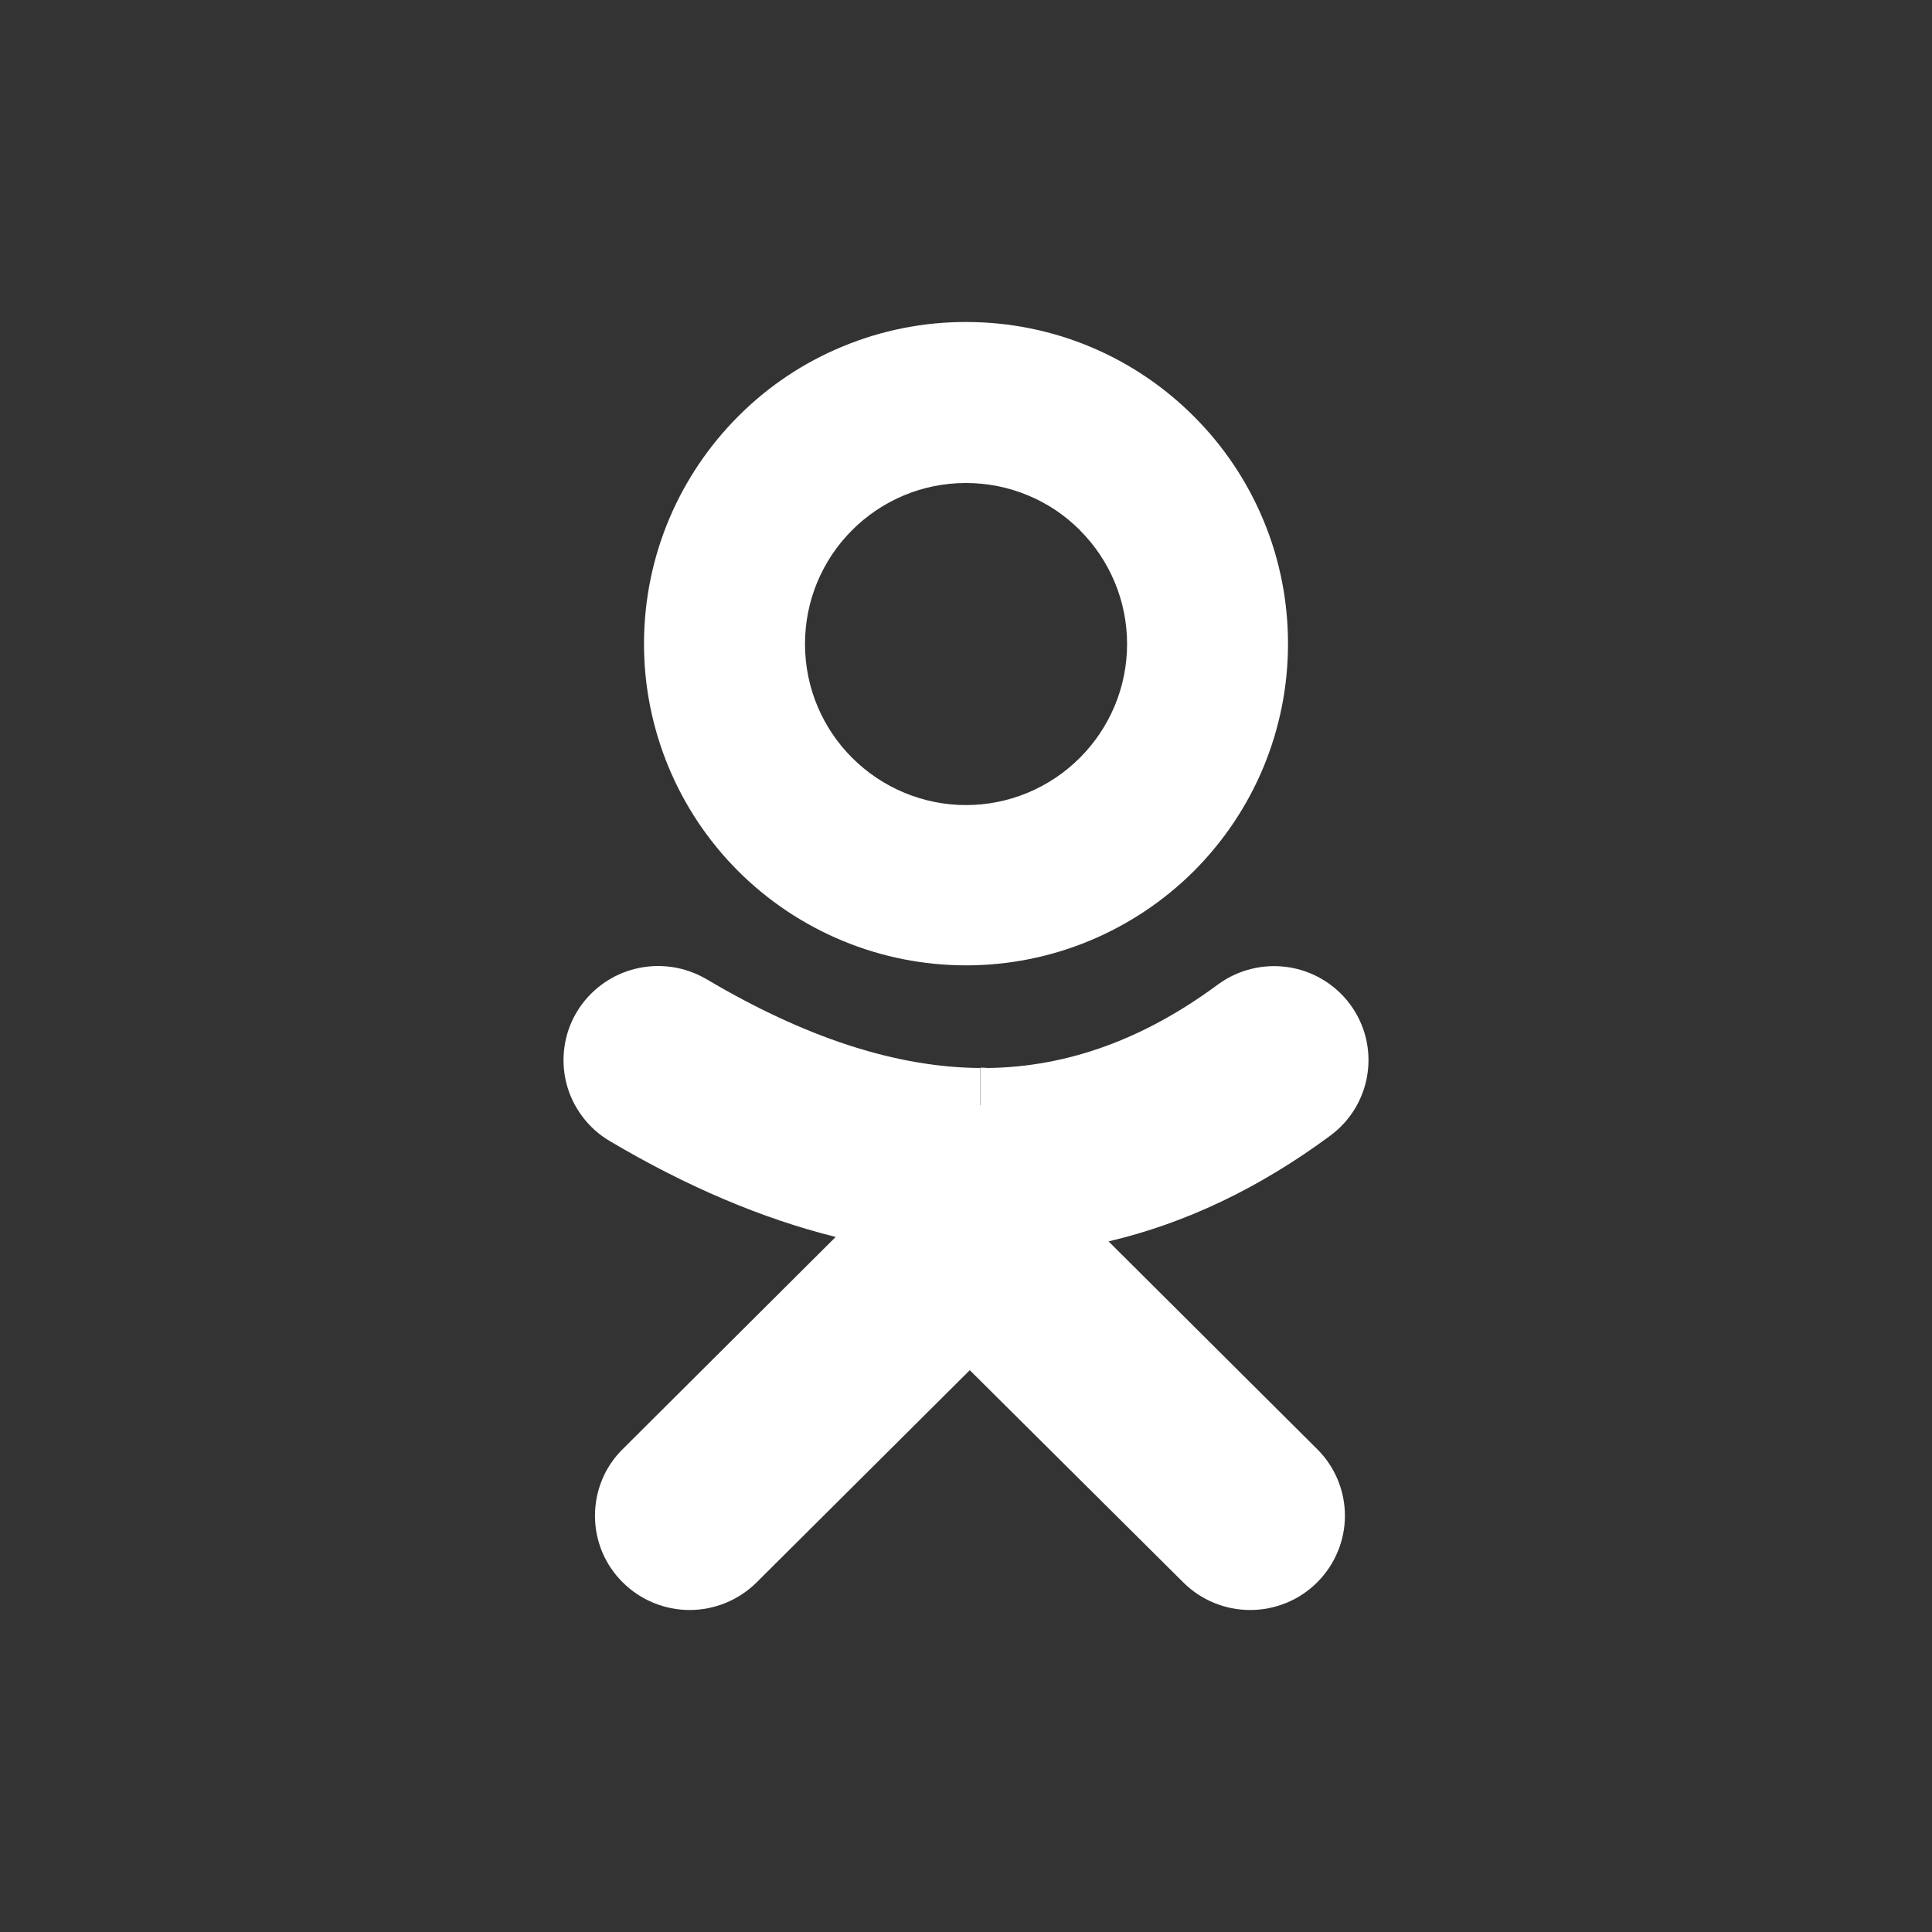 <svg viewBox="0 0 24 24" fill="none" xmlns="http://www.w3.org/2000/svg">
<rect x="0" y="0" width="24" height="24" fill="#333333" stroke="none"/>
<path fill-rule="evenodd" clip-rule="evenodd" d="M8.773 12.162C8.504 12.005 8.184 11.96 7.883 12.037C7.581 12.114 7.323 12.307 7.163 12.574C7.085 12.706 7.033 12.852 7.012 13.005C6.99 13.157 6.999 13.312 7.037 13.461C7.075 13.609 7.143 13.749 7.236 13.872C7.328 13.995 7.444 14.098 7.577 14.176C8.526 14.738 9.46 15.136 10.381 15.366L7.736 18.001C7.626 18.109 7.539 18.238 7.48 18.38C7.421 18.523 7.391 18.675 7.391 18.829C7.391 18.983 7.421 19.135 7.48 19.277C7.539 19.419 7.626 19.548 7.736 19.657C7.956 19.876 8.255 20 8.567 20C8.879 20 9.178 19.876 9.399 19.657L12.047 17.021L14.699 19.657C14.919 19.877 15.219 20 15.53 20C15.842 20 16.142 19.877 16.362 19.657C16.471 19.548 16.558 19.419 16.617 19.277C16.677 19.135 16.707 18.983 16.707 18.829C16.707 18.675 16.677 18.523 16.617 18.38C16.558 18.238 16.471 18.109 16.362 18.001L13.771 15.421C14.721 15.198 15.639 14.763 16.526 14.107C16.649 14.016 16.754 13.901 16.833 13.77C16.912 13.638 16.965 13.492 16.987 13.34C17.01 13.188 17.002 13.034 16.965 12.885C16.927 12.736 16.861 12.596 16.769 12.473C16.583 12.224 16.306 12.059 15.998 12.014C15.691 11.969 15.378 12.047 15.128 12.231C14.202 12.916 13.252 13.254 12.273 13.267C12.242 13.264 12.21 13.263 12.179 13.263L12.176 13.729L12.173 13.73L12.176 13.267C11.123 13.26 9.988 12.882 8.774 12.162H8.773ZM12.002 4C13.105 4 14.107 4.447 14.83 5.172C15.202 5.543 15.497 5.984 15.698 6.47C15.899 6.955 16.001 7.475 16 8C16 8.524 15.897 9.043 15.696 9.528C15.495 10.012 15.2 10.452 14.829 10.823C14.457 11.193 14.016 11.487 13.531 11.688C13.046 11.889 12.526 11.992 12 11.992C11.475 11.992 10.955 11.889 10.47 11.688C9.984 11.487 9.543 11.193 9.172 10.823C8.8 10.452 8.506 10.012 8.305 9.528C8.104 9.043 8 8.524 8 8C8 6.894 8.449 5.894 9.172 5.17C9.543 4.798 9.984 4.503 10.47 4.303C10.955 4.102 11.476 3.999 12.001 4H12.002ZM13.415 6.586C13.23 6.4 13.009 6.252 12.766 6.152C12.523 6.051 12.262 6 11.999 6C11.447 6 10.947 6.224 10.585 6.586C10.399 6.772 10.252 6.992 10.151 7.235C10.051 7.477 10 7.737 10 8C10 8.552 10.224 9.053 10.586 9.414C10.772 9.6 10.992 9.747 11.235 9.848C11.477 9.949 11.738 10.001 12 10.001C12.263 10.001 12.523 9.949 12.766 9.848C13.008 9.747 13.229 9.6 13.414 9.414C13.79 9.039 14.001 8.53 14.001 8C14.001 7.47 13.79 6.961 13.414 6.586H13.415Z" fill="white"/>
</svg>
